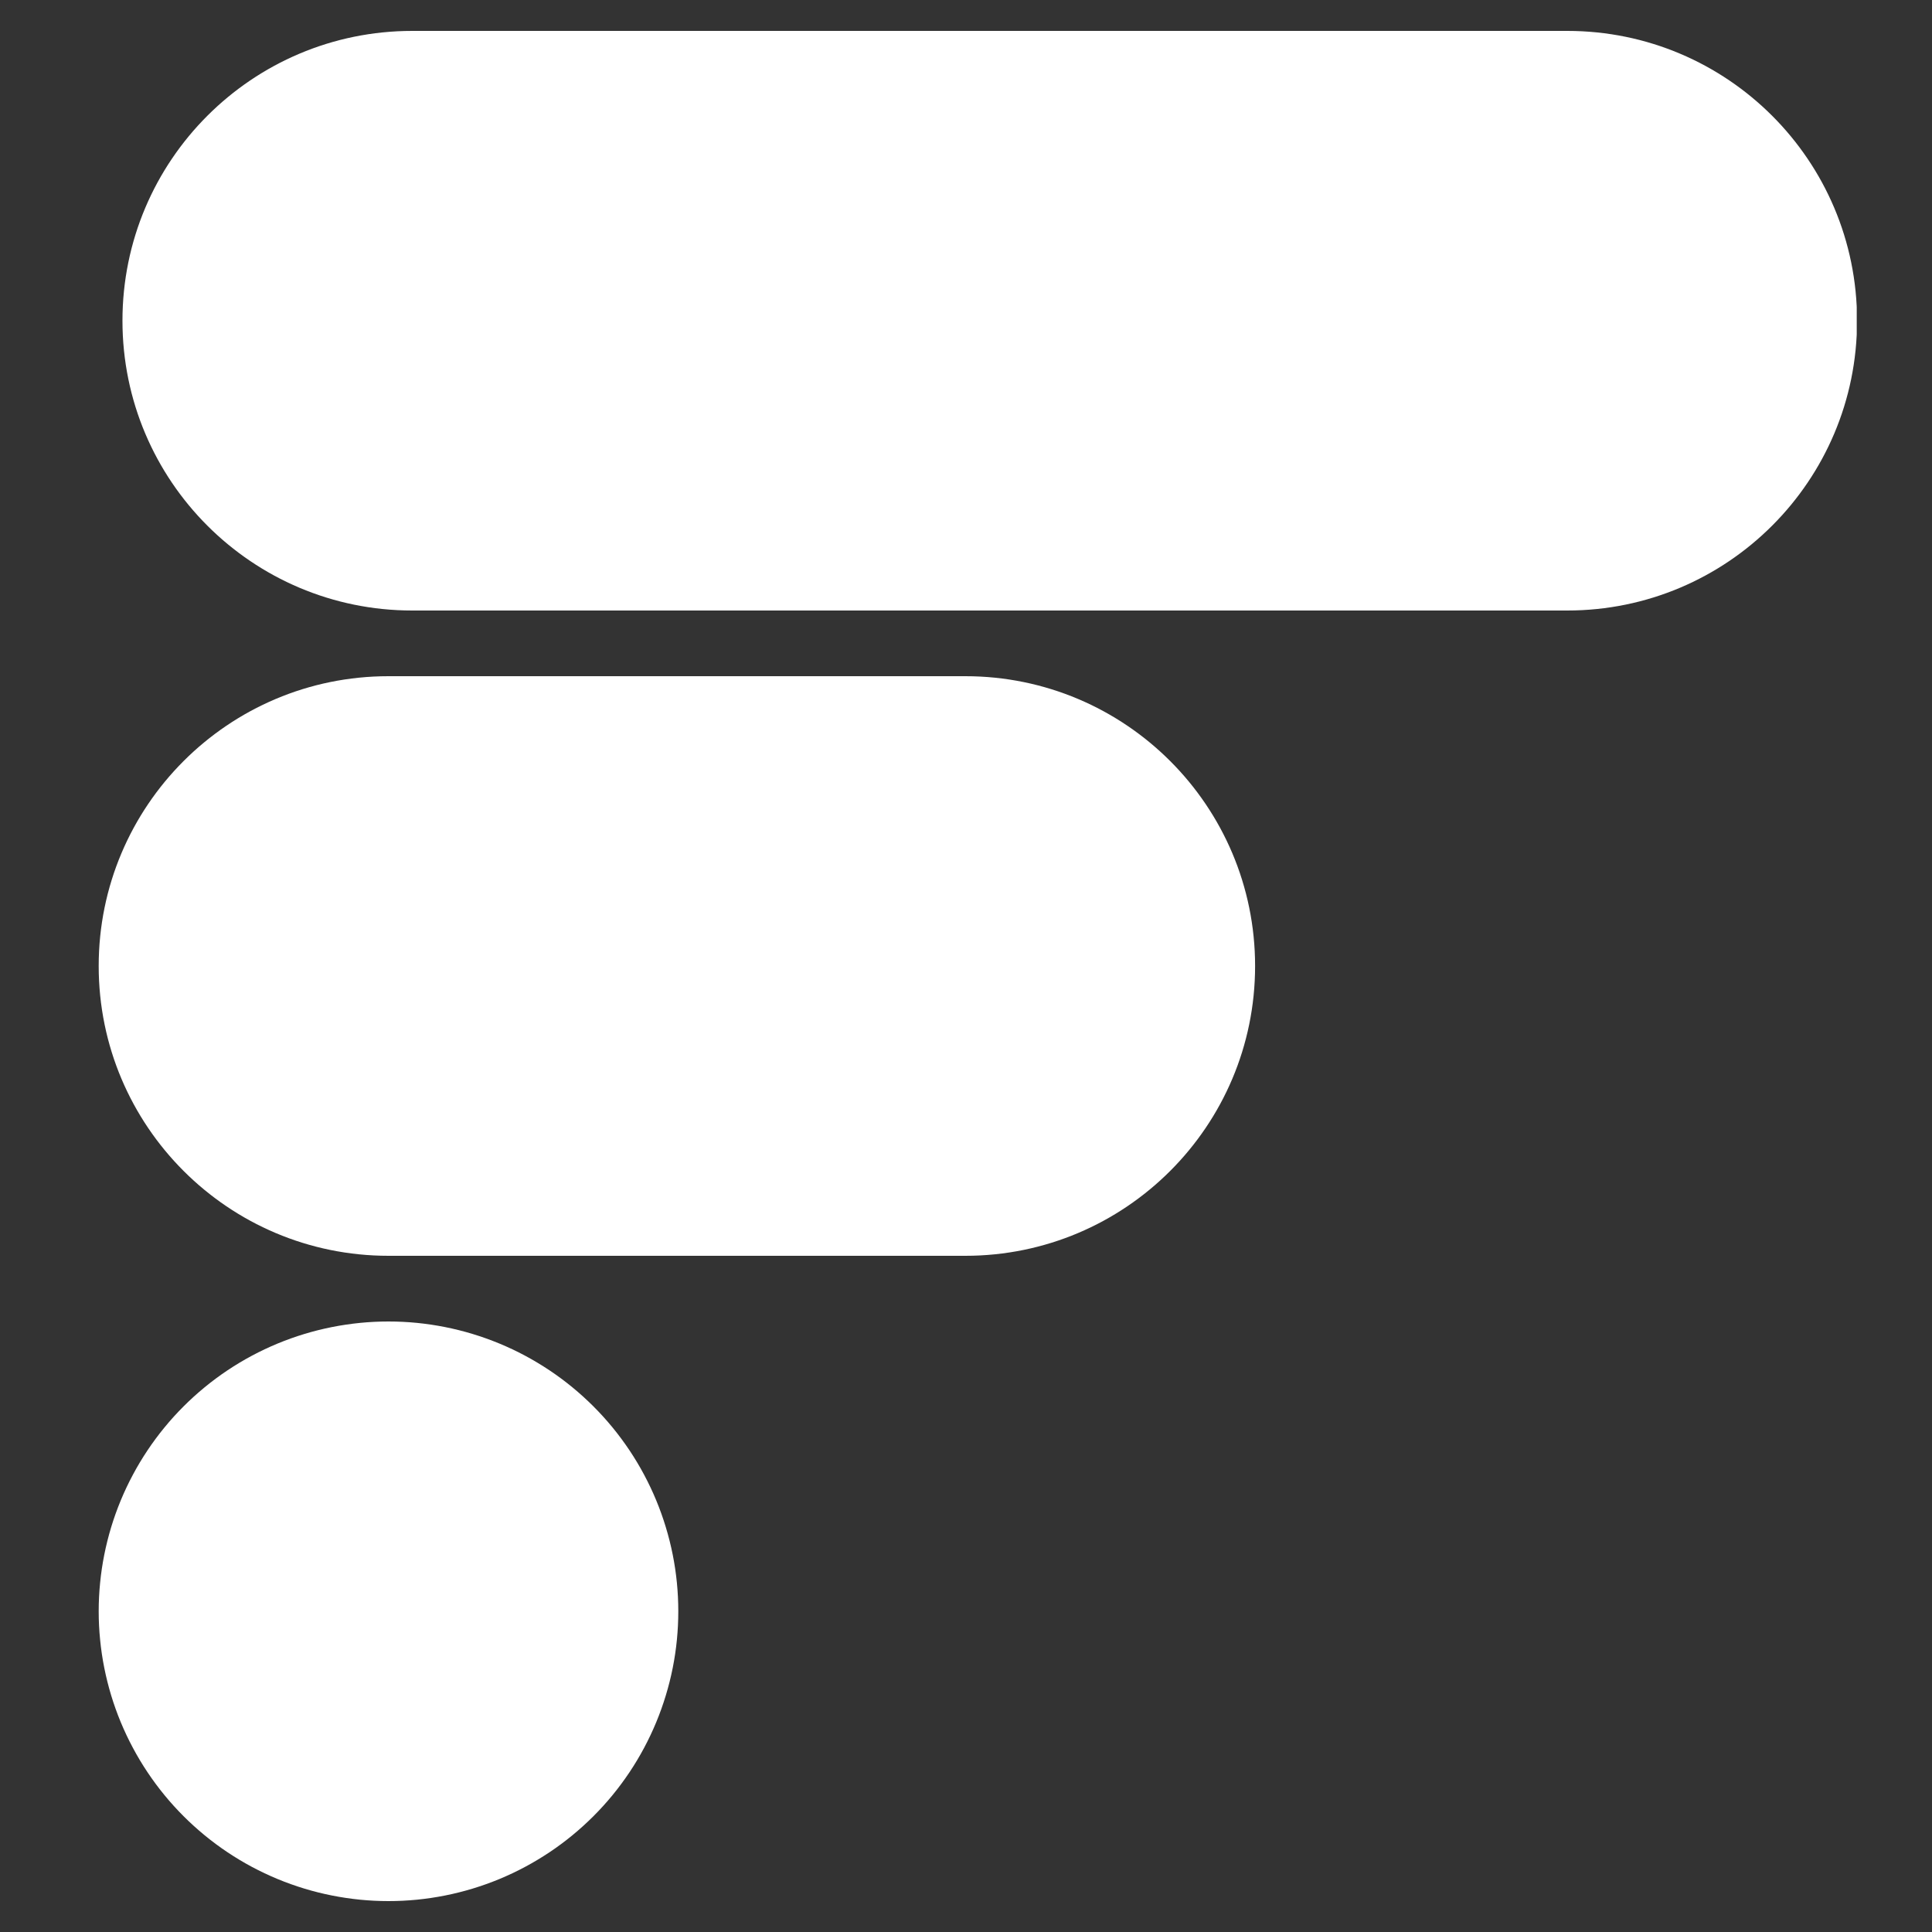 <svg xmlns="http://www.w3.org/2000/svg" xmlns:xlink="http://www.w3.org/1999/xlink" width="500" zoomAndPan="magnify" viewBox="0 0 375 375" height="500" preserveAspectRatio="xMidYMid meet" version="1.2"><rect x="0" y="0" width="375" height="375" fill="#333333" stroke="none"/><defs><clipPath id="ada717b6e5"><path d="M 19.156 256.5 L 131.656 256.5 L 131.656 369 L 19.156 369 Z M 19.156 256.5 "/></clipPath><clipPath id="245d73df57"><path d="M 19.156 131.25 L 243.719 131.25 L 243.719 243.75 L 19.156 243.75 Z M 19.156 131.25 "/></clipPath><clipPath id="3ede14435d"><path d="M 75.406 131.25 L 187.363 131.25 C 218.43 131.25 243.613 156.434 243.613 187.5 C 243.613 218.566 218.43 243.75 187.363 243.75 L 75.406 243.75 C 44.34 243.75 19.156 218.566 19.156 187.5 C 19.156 156.434 44.34 131.25 75.406 131.25 Z M 75.406 131.25 "/></clipPath><clipPath id="496847604d"><path d="M 23.77 6 L 360.828 6 L 360.828 118.5 L 23.77 118.5 Z M 23.77 6 "/></clipPath><clipPath id="d0fbe843b8"><path d="M 80.02 6 L 304.203 6 C 335.27 6 360.453 31.184 360.453 62.25 C 360.453 93.316 335.27 118.5 304.203 118.5 L 80.02 118.5 C 48.953 118.5 23.77 93.316 23.77 62.25 C 23.77 31.184 48.953 6 80.02 6 Z M 80.02 6 "/></clipPath></defs><g id="f91f5ea8a7"><g clip-rule="nonzero" clip-path="url(#ada717b6e5)"><path style=" stroke:none;fill-rule:nonzero;fill:#ffffff;fill-opacity:1;" d="M 131.656 312.75 C 131.656 314.594 131.566 316.43 131.387 318.262 C 131.207 320.098 130.938 321.918 130.578 323.723 C 130.219 325.531 129.77 327.316 129.234 329.078 C 128.699 330.84 128.082 332.574 127.375 334.277 C 126.672 335.977 125.883 337.641 125.016 339.266 C 124.148 340.891 123.203 342.469 122.18 344 C 121.152 345.531 120.059 347.012 118.891 348.434 C 117.723 349.859 116.484 351.223 115.184 352.523 C 113.879 353.828 112.516 355.062 111.094 356.23 C 109.668 357.402 108.191 358.496 106.66 359.52 C 105.125 360.543 103.547 361.488 101.922 362.359 C 100.301 363.227 98.637 364.012 96.934 364.719 C 95.23 365.422 93.5 366.043 91.734 366.578 C 89.973 367.113 88.188 367.559 86.383 367.918 C 84.574 368.277 82.754 368.547 80.922 368.73 C 79.086 368.91 77.25 369 75.406 369 C 73.566 369 71.727 368.91 69.895 368.73 C 68.062 368.547 66.242 368.277 64.434 367.918 C 62.625 367.559 60.844 367.113 59.078 366.578 C 57.316 366.043 55.582 365.422 53.883 364.719 C 52.18 364.012 50.516 363.227 48.891 362.359 C 47.266 361.488 45.688 360.543 44.156 359.52 C 42.625 358.496 41.148 357.402 39.723 356.23 C 38.301 355.062 36.934 353.828 35.633 352.523 C 34.332 351.223 33.094 349.859 31.926 348.434 C 30.758 347.012 29.66 345.531 28.637 344 C 27.613 342.469 26.668 340.891 25.801 339.266 C 24.93 337.641 24.145 335.977 23.438 334.277 C 22.734 332.574 22.113 330.84 21.578 329.078 C 21.047 327.316 20.598 325.531 20.238 323.723 C 19.879 321.918 19.609 320.098 19.43 318.262 C 19.246 316.43 19.156 314.594 19.156 312.75 C 19.156 310.906 19.246 309.07 19.43 307.238 C 19.609 305.402 19.879 303.582 20.238 301.777 C 20.598 299.969 21.047 298.184 21.578 296.422 C 22.113 294.66 22.734 292.926 23.438 291.223 C 24.145 289.523 24.93 287.859 25.801 286.234 C 26.668 284.609 27.613 283.031 28.637 281.5 C 29.66 279.969 30.758 278.488 31.926 277.066 C 33.094 275.641 34.332 274.277 35.633 272.977 C 36.934 271.672 38.301 270.438 39.723 269.27 C 41.148 268.098 42.625 267.004 44.156 265.98 C 45.688 264.957 47.266 264.012 48.891 263.141 C 50.516 262.273 52.18 261.488 53.883 260.781 C 55.582 260.078 57.316 259.457 59.078 258.922 C 60.844 258.387 62.625 257.941 64.434 257.582 C 66.242 257.223 68.062 256.953 69.895 256.77 C 71.727 256.59 73.566 256.5 75.406 256.5 C 77.25 256.5 79.086 256.59 80.922 256.77 C 82.754 256.953 84.574 257.223 86.383 257.582 C 88.188 257.941 89.973 258.387 91.734 258.922 C 93.5 259.457 95.23 260.078 96.934 260.781 C 98.637 261.488 100.301 262.273 101.922 263.141 C 103.547 264.012 105.125 264.957 106.66 265.98 C 108.191 267.004 109.668 268.098 111.094 269.27 C 112.516 270.438 113.879 271.672 115.184 272.977 C 116.484 274.277 117.723 275.641 118.891 277.066 C 120.059 278.488 121.152 279.969 122.18 281.5 C 123.203 283.031 124.148 284.609 125.016 286.234 C 125.883 287.859 126.672 289.523 127.375 291.223 C 128.082 292.926 128.699 294.66 129.234 296.422 C 129.77 298.184 130.219 299.969 130.578 301.777 C 130.938 303.582 131.207 305.402 131.387 307.238 C 131.566 309.07 131.656 310.906 131.656 312.75 Z M 131.656 312.75 "/></g><g clip-rule="nonzero" clip-path="url(#245d73df57)"><g clip-rule="nonzero" clip-path="url(#3ede14435d)"><path style=" stroke:none;fill-rule:nonzero;fill:#ffffff;fill-opacity:1;" d="M 19.156 131.25 L 243.719 131.25 L 243.719 243.75 L 19.156 243.75 Z M 19.156 131.25 "/></g></g><g clip-rule="nonzero" clip-path="url(#496847604d)"><g clip-rule="nonzero" clip-path="url(#d0fbe843b8)"><path style=" stroke:none;fill-rule:nonzero;fill:#ffffff;fill-opacity:1;" d="M 23.77 6 L 360.391 6 L 360.391 118.5 L 23.77 118.5 Z M 23.77 6 "/></g></g></g></svg>